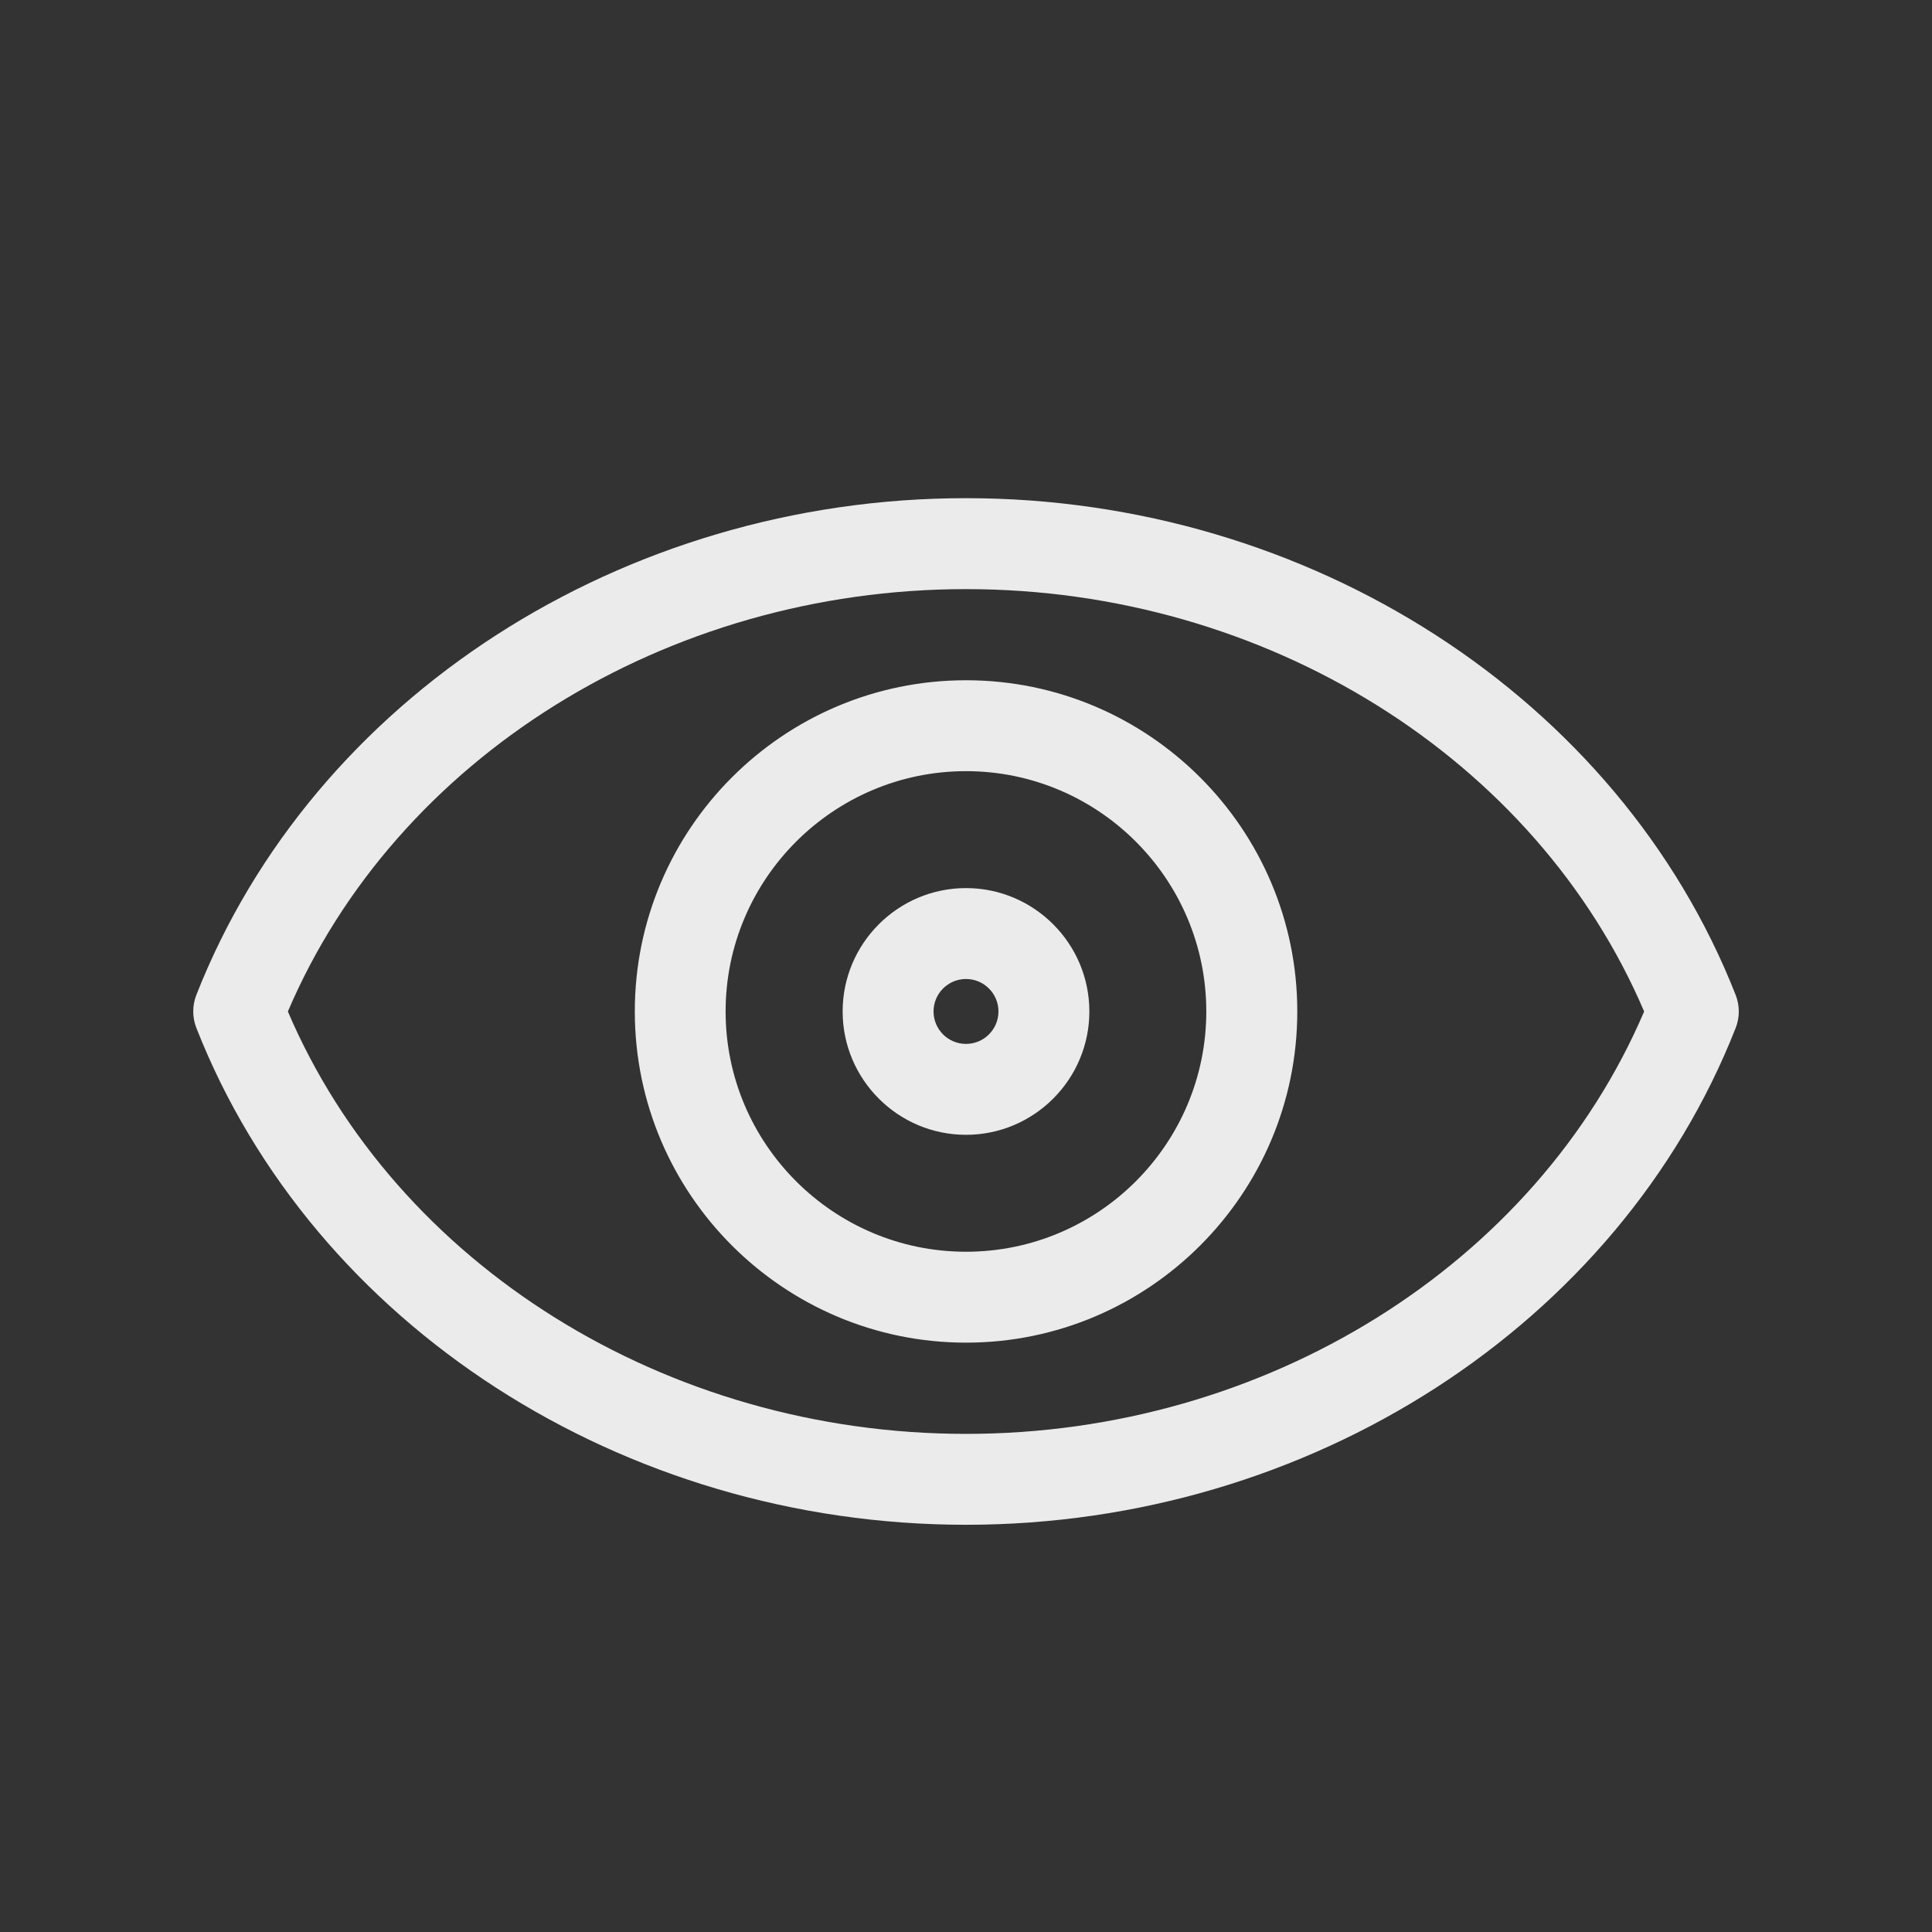 <!-- Generated by IcoMoon.io -->
<svg version="1.1" xmlns="http://www.w3.org/2000/svg" width="40" height="40" viewBox="0 0 40 40">
<rect x="0" y="0" width="40" height="40" fill="#333333" stroke="none"/>
<title>th-eye</title>
<path fill="#ebebeb" d="M35.934 20.597c-2.417-6.15-8.823-10.283-15.934-10.283s-13.517 4.134-15.934 10.283c-0.087 0.22-0.087 0.467 0 0.687 2.419 6.152 8.823 10.285 15.934 10.285s13.515-4.132 15.934-10.283c0.088-0.222 0.088-0.467 0-0.689zM20 29.687c-6.208 0-11.8-3.499-14.040-8.745 2.238-5.246 7.831-8.745 14.040-8.745s11.802 3.499 14.040 8.745c-2.24 5.244-7.832 8.745-14.040 8.745zM20 14.084c-3.782 0-6.857 3.076-6.857 6.857s3.076 6.857 6.859 6.857c3.78 0 6.857-3.076 6.857-6.857s-3.078-6.857-6.859-6.857zM20 25.916c-2.744 0-4.977-2.232-4.977-4.975s2.234-4.975 4.977-4.975c2.743 0 4.975 2.232 4.975 4.975s-2.231 4.975-4.975 4.975zM20 18.387c-1.408 0-2.554 1.146-2.554 2.554s1.146 2.554 2.554 2.554 2.554-1.146 2.554-2.554-1.146-2.554-2.554-2.554zM20 21.613c-0.371 0-0.672-0.301-0.672-0.672s0.301-0.672 0.672-0.672 0.672 0.301 0.672 0.672-0.301 0.672-0.672 0.672z"></path>
</svg>
